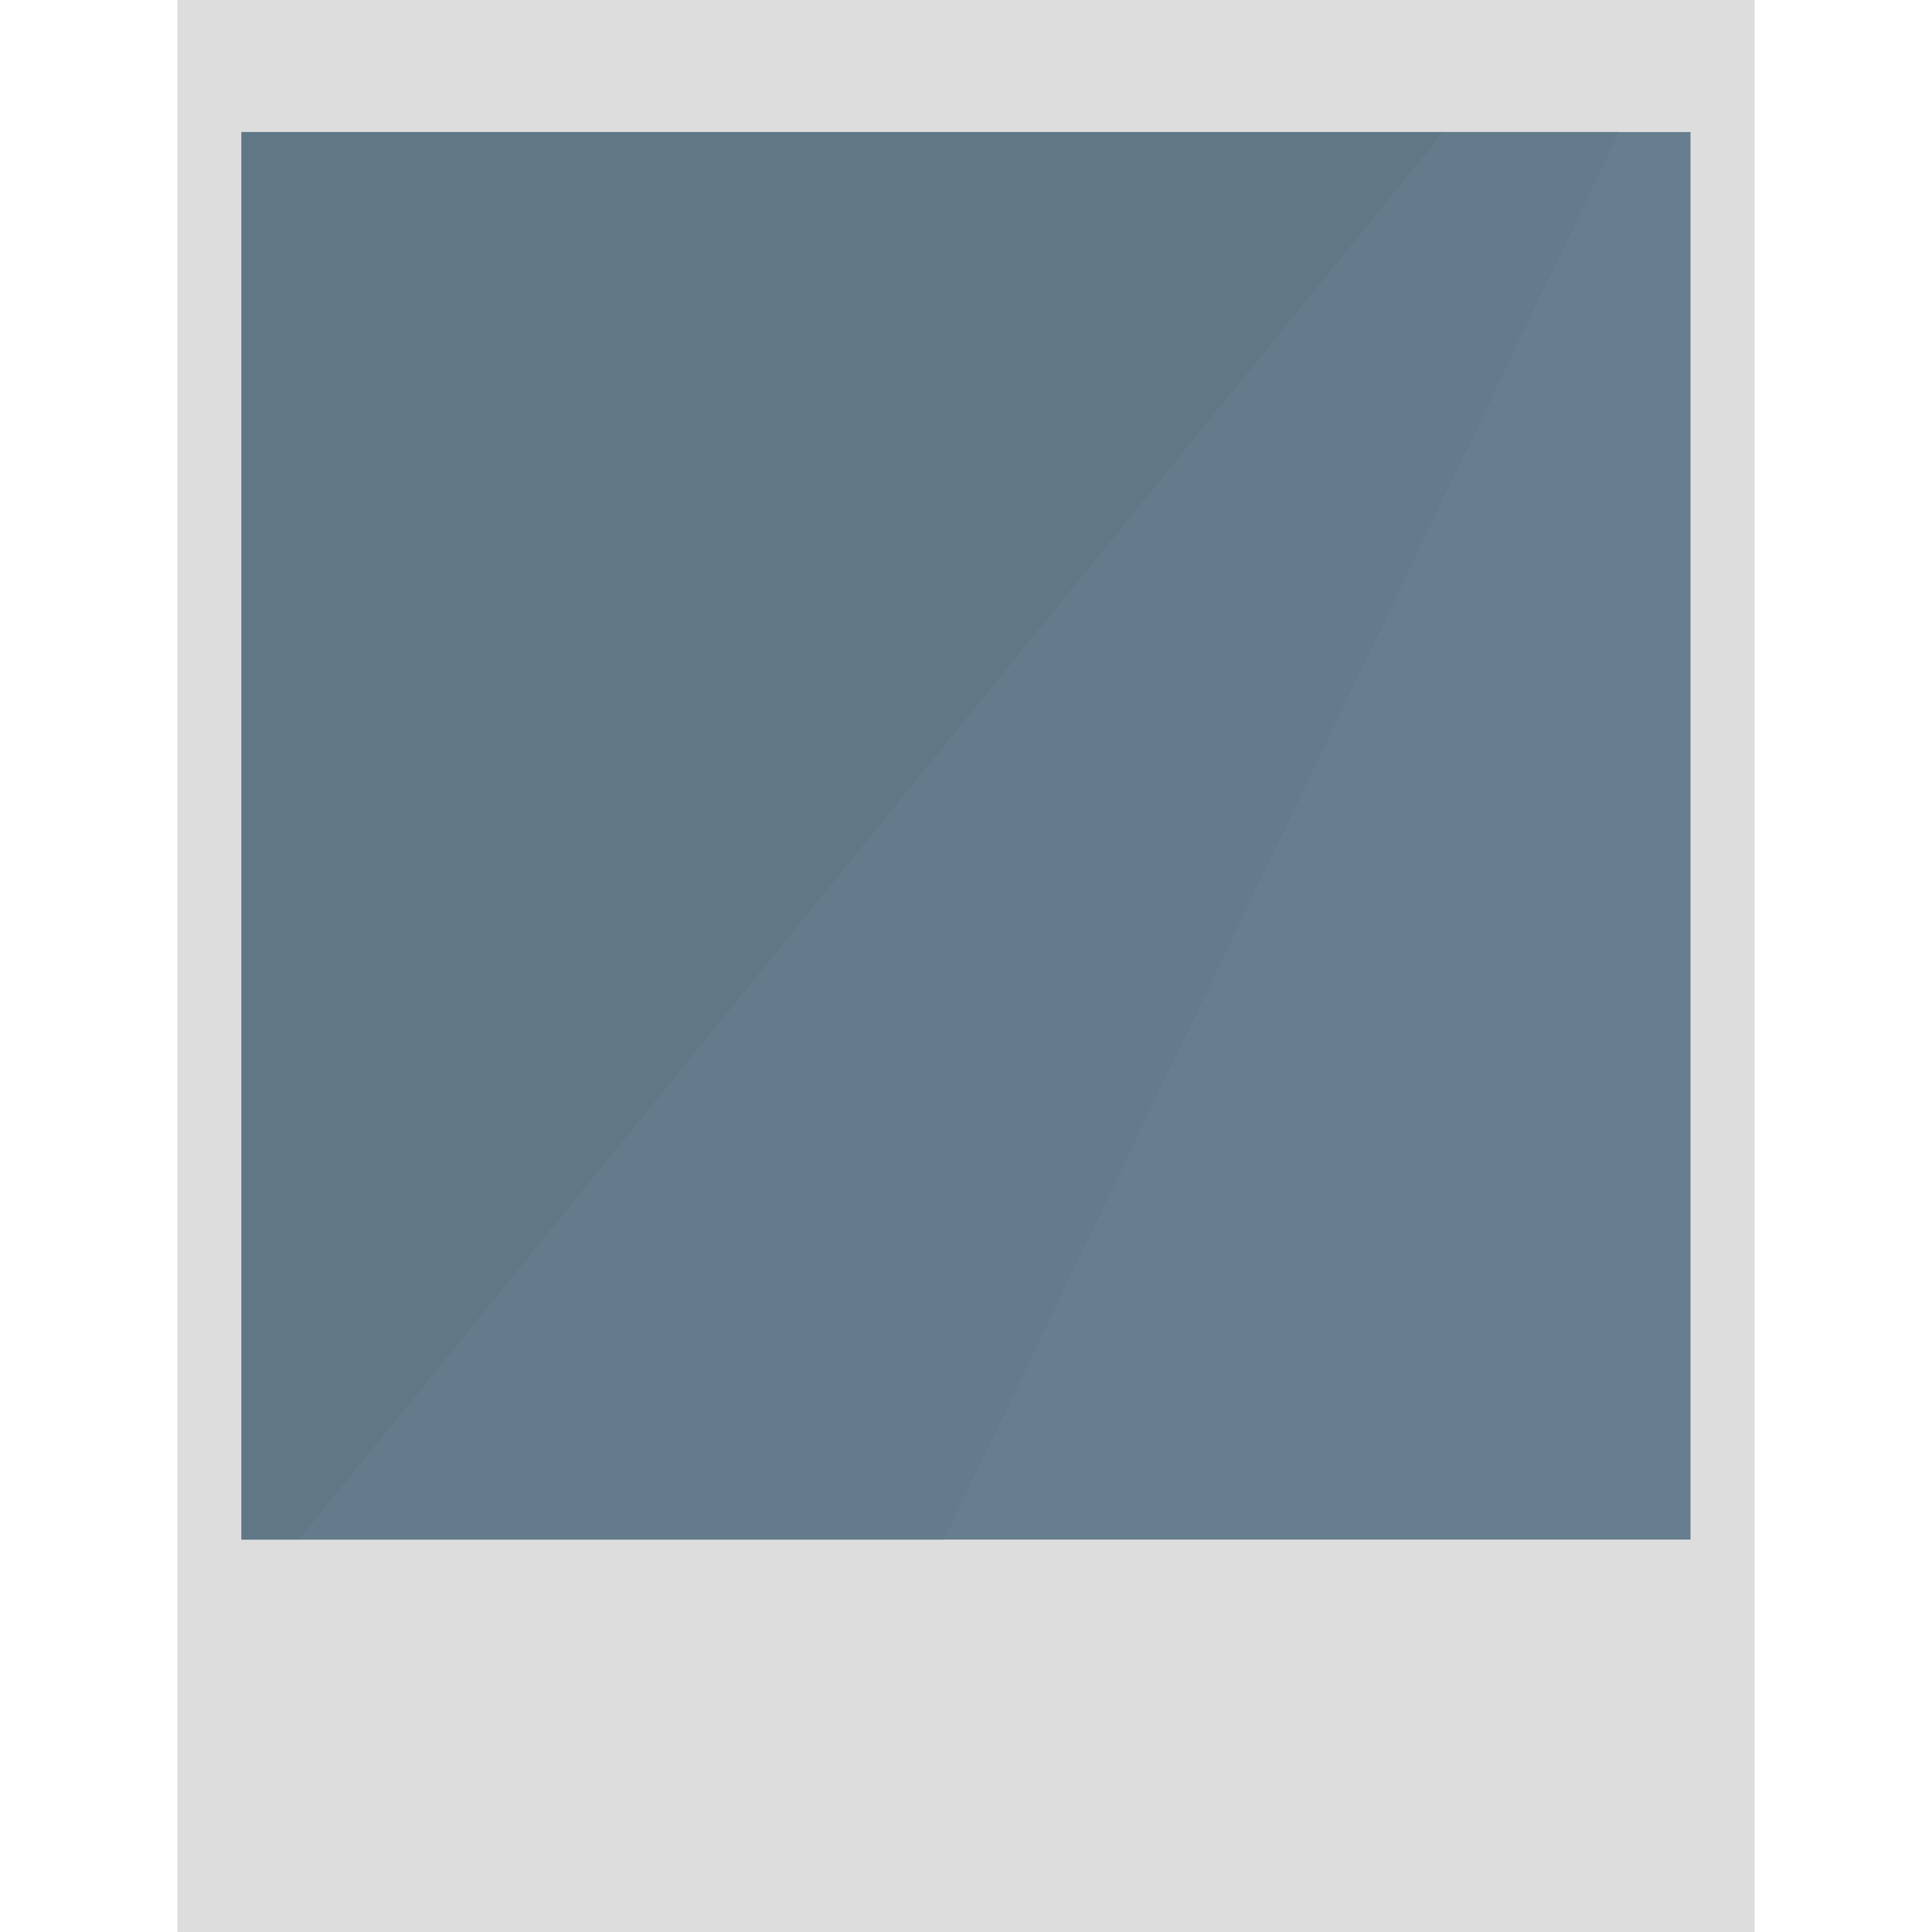 <svg xmlns="http://www.w3.org/2000/svg" viewBox="0 0 512 512" xml:space="preserve"><path fill="#ddd" d="M47 0h418v512H47z"/><path fill="#667e8e" d="M64 35h384v373H64z"/><path fill="#647b8b" d="M79.2 408h171L429.1 35h-46.6z"/><path fill="#607786" d="M382.5 35H64v373h15.2z"/></svg>